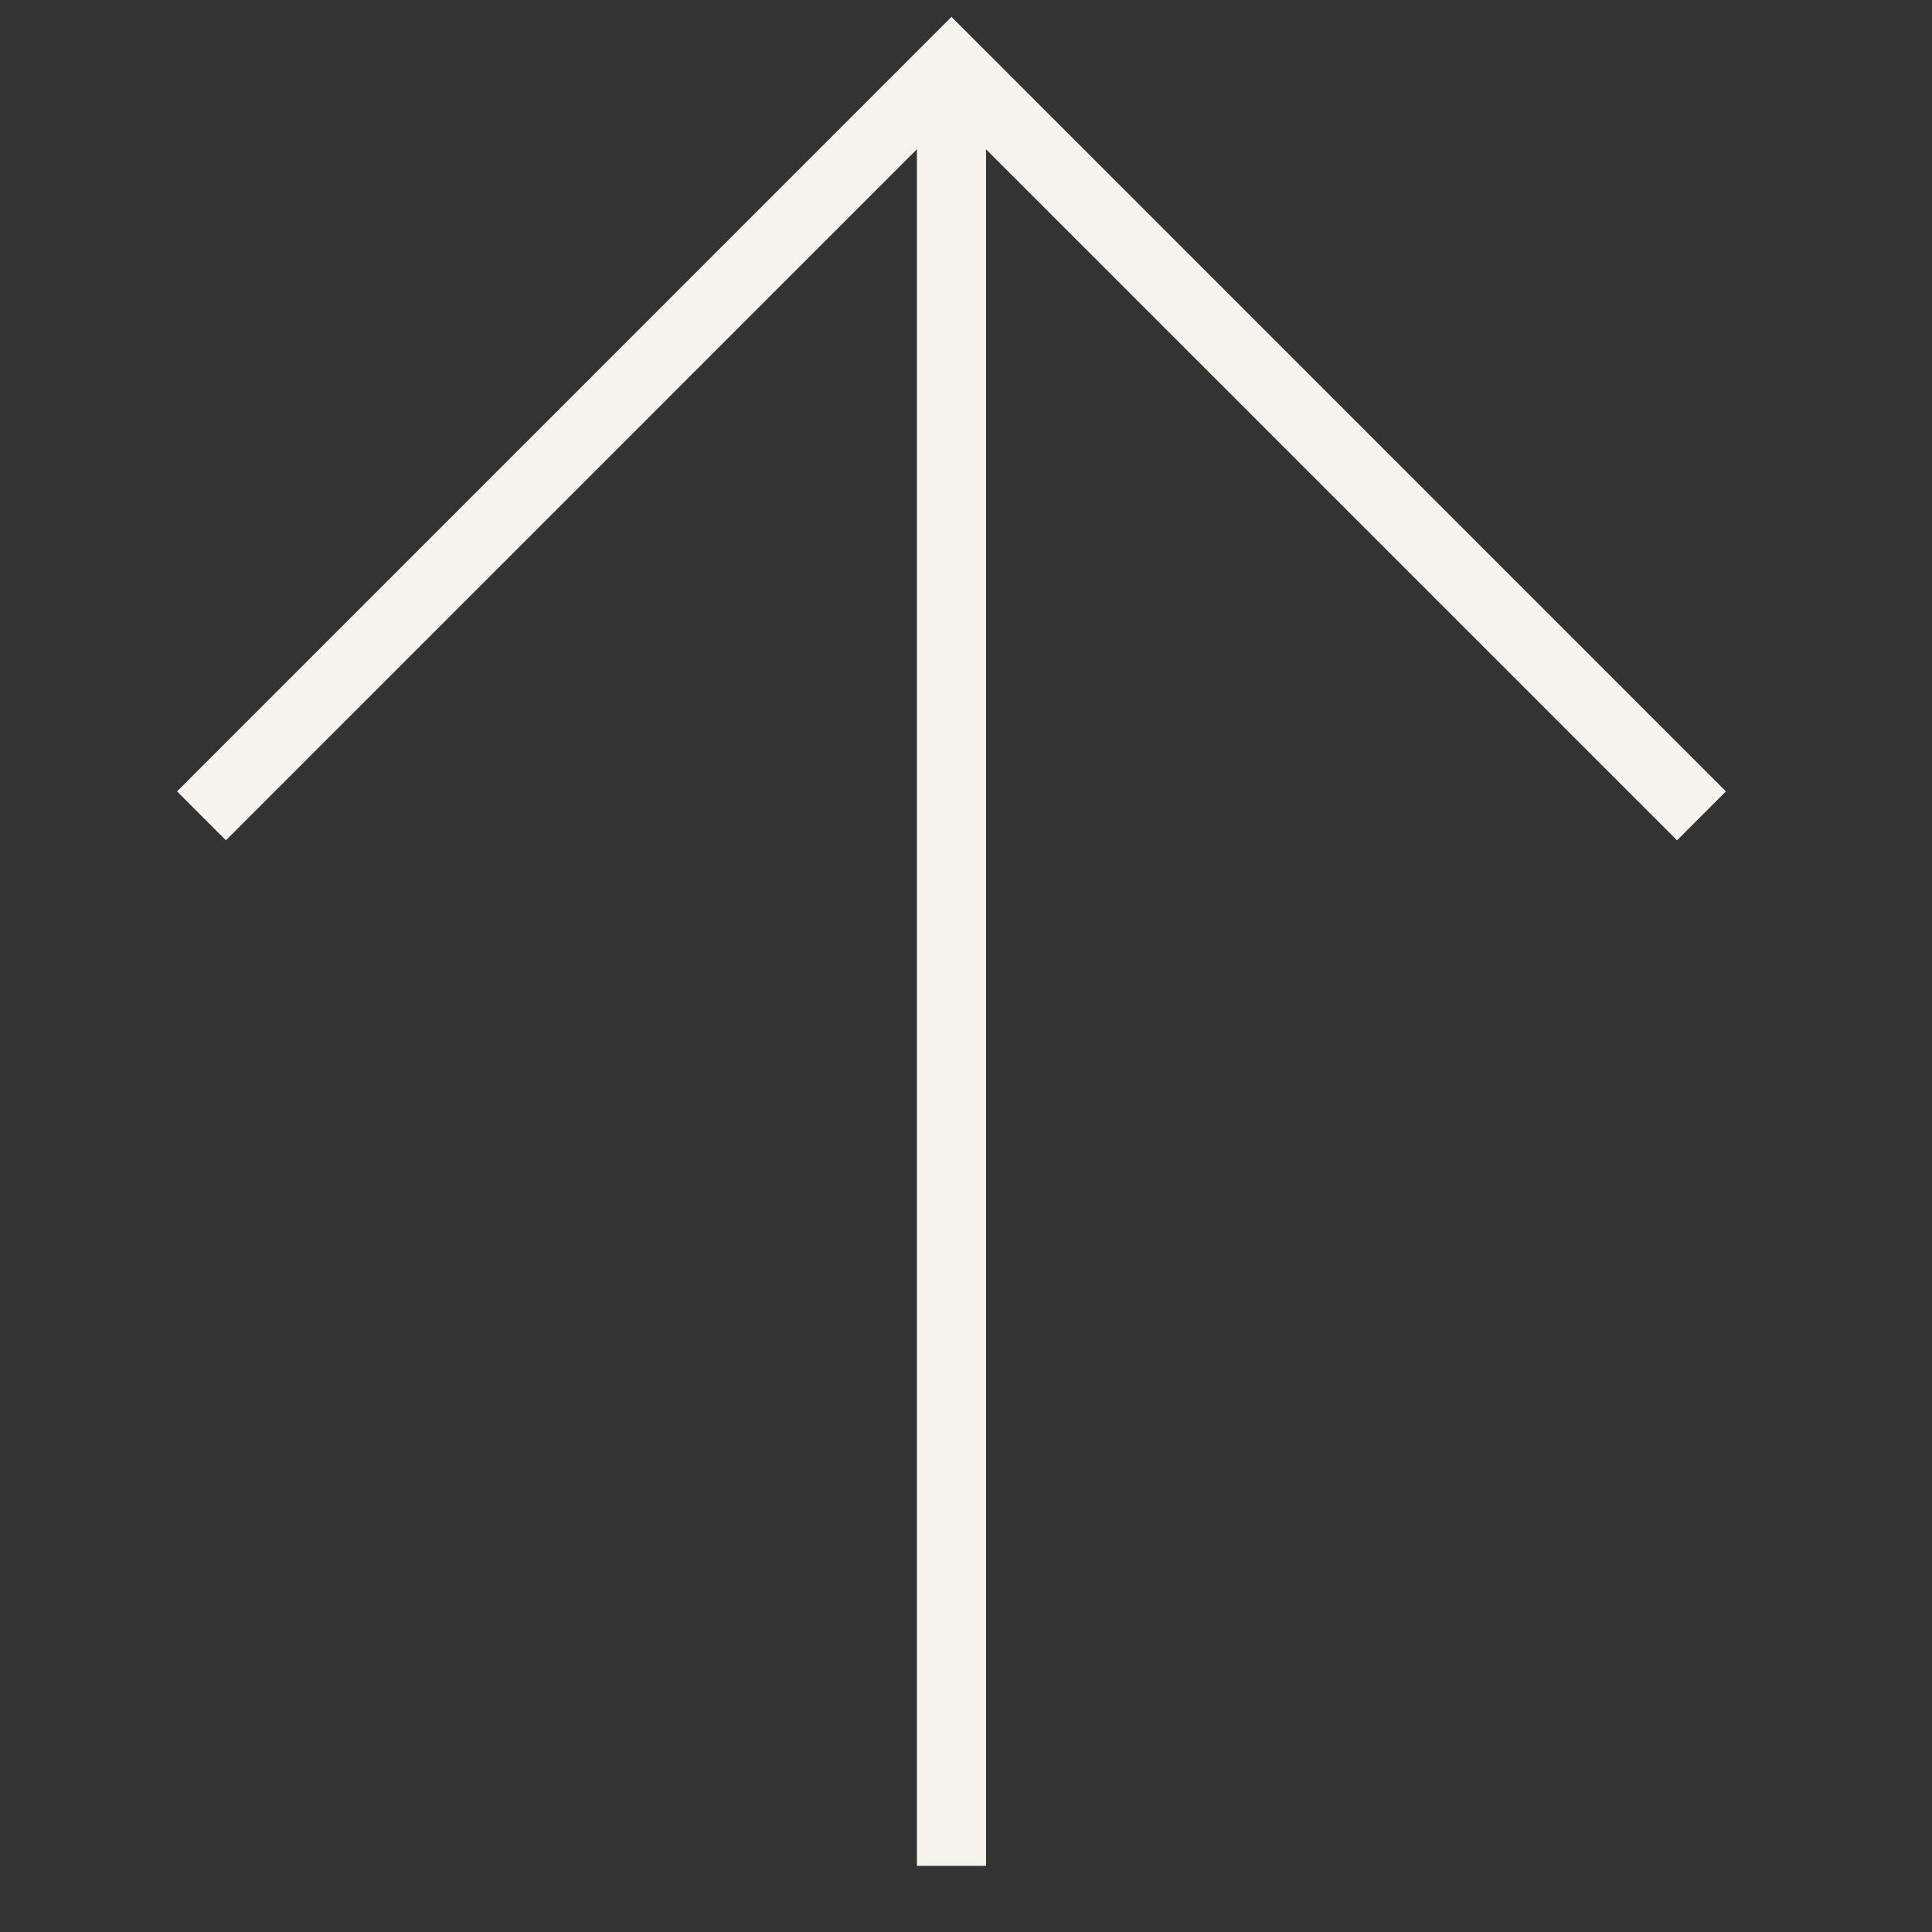 <svg width="35" height="35" viewBox="0 0 35 35" fill="none" xmlns="http://www.w3.org/2000/svg">
<rect x="0" y="0" width="35" height="35" fill="#333333" stroke="none"/>
<path fill-rule="evenodd" clip-rule="evenodd" d="M16.611 2.704L4.093 15.223L3.207 14.337L17.237 0.306L31.267 14.337L30.381 15.223L17.863 2.705L17.863 33.802L16.611 33.802V2.704Z" fill="#F7F3EE"/>
</svg>
